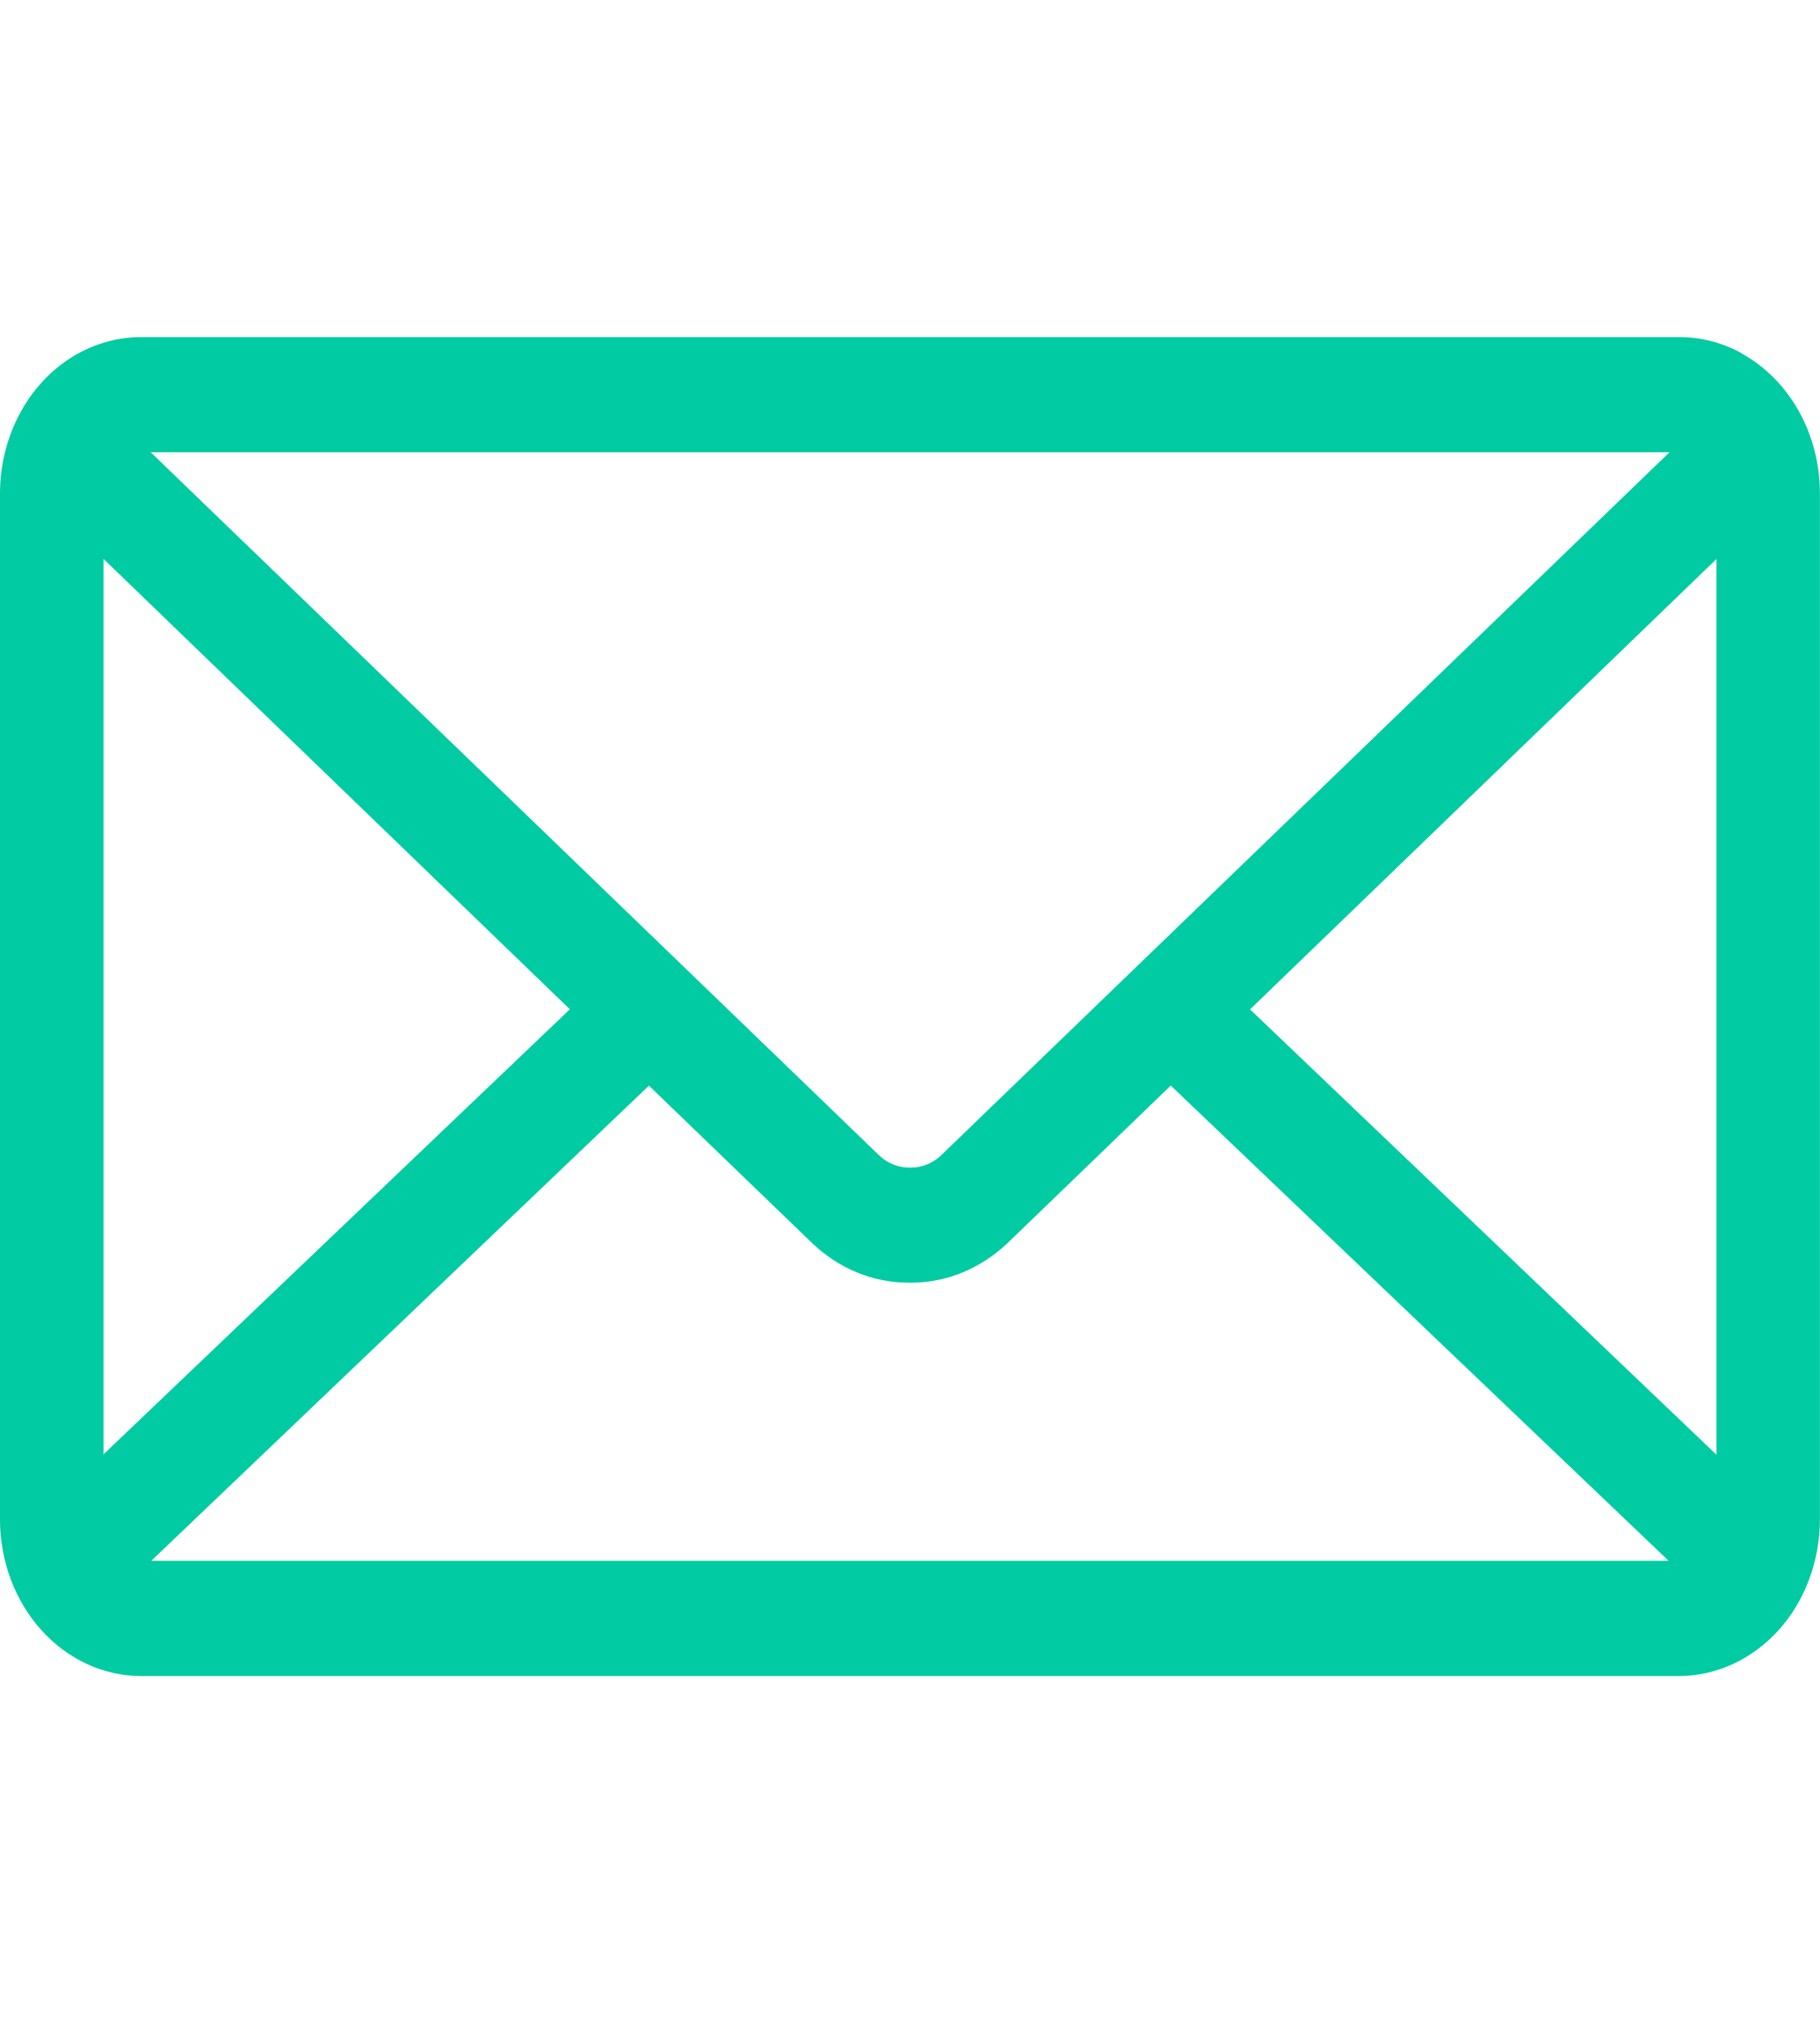 <svg width="18" height="20" viewBox="0 0 18 20" fill="none" xmlns="http://www.w3.org/2000/svg">
<g clip-path="url(#clip0)">
<path d="M12.363 9.98L16.976 5.527V14.383L12.363 9.98ZM6.418 10.734L8.039 12.297C8.293 12.537 8.624 12.682 8.986 12.682H8.999H8.998H9.009C9.372 12.682 9.704 12.536 9.961 12.294L9.959 12.296L11.579 10.733L16.503 15.432H1.496L6.418 10.734ZM1.49 4.471H16.512L9.296 11.434C9.215 11.505 9.115 11.544 9.011 11.544H9.001H9.002H8.991C8.887 11.544 8.786 11.505 8.705 11.433L8.706 11.434L1.49 4.471ZM1.024 5.526L5.636 9.979L1.024 14.379V5.526ZM17.224 3.492C17.044 3.392 16.832 3.333 16.608 3.333H1.394C1.177 3.333 0.962 3.39 0.768 3.498L0.776 3.493C0.543 3.621 0.347 3.818 0.21 4.063C0.073 4.308 0 4.591 0 4.879L0 15.023C0 15.433 0.147 15.827 0.409 16.117C0.67 16.407 1.024 16.57 1.393 16.571H16.606C16.975 16.57 17.329 16.407 17.591 16.117C17.852 15.827 17.999 15.433 17.999 15.023V4.883V4.879C17.999 4.273 17.685 3.748 17.227 3.496L17.219 3.492H17.224Z" fill="#00CBA2"/>
</g>
<defs>
<clipPath id="clip0">
<rect width="18" height="20" fill="white"/>
</clipPath>
</defs>
</svg>
